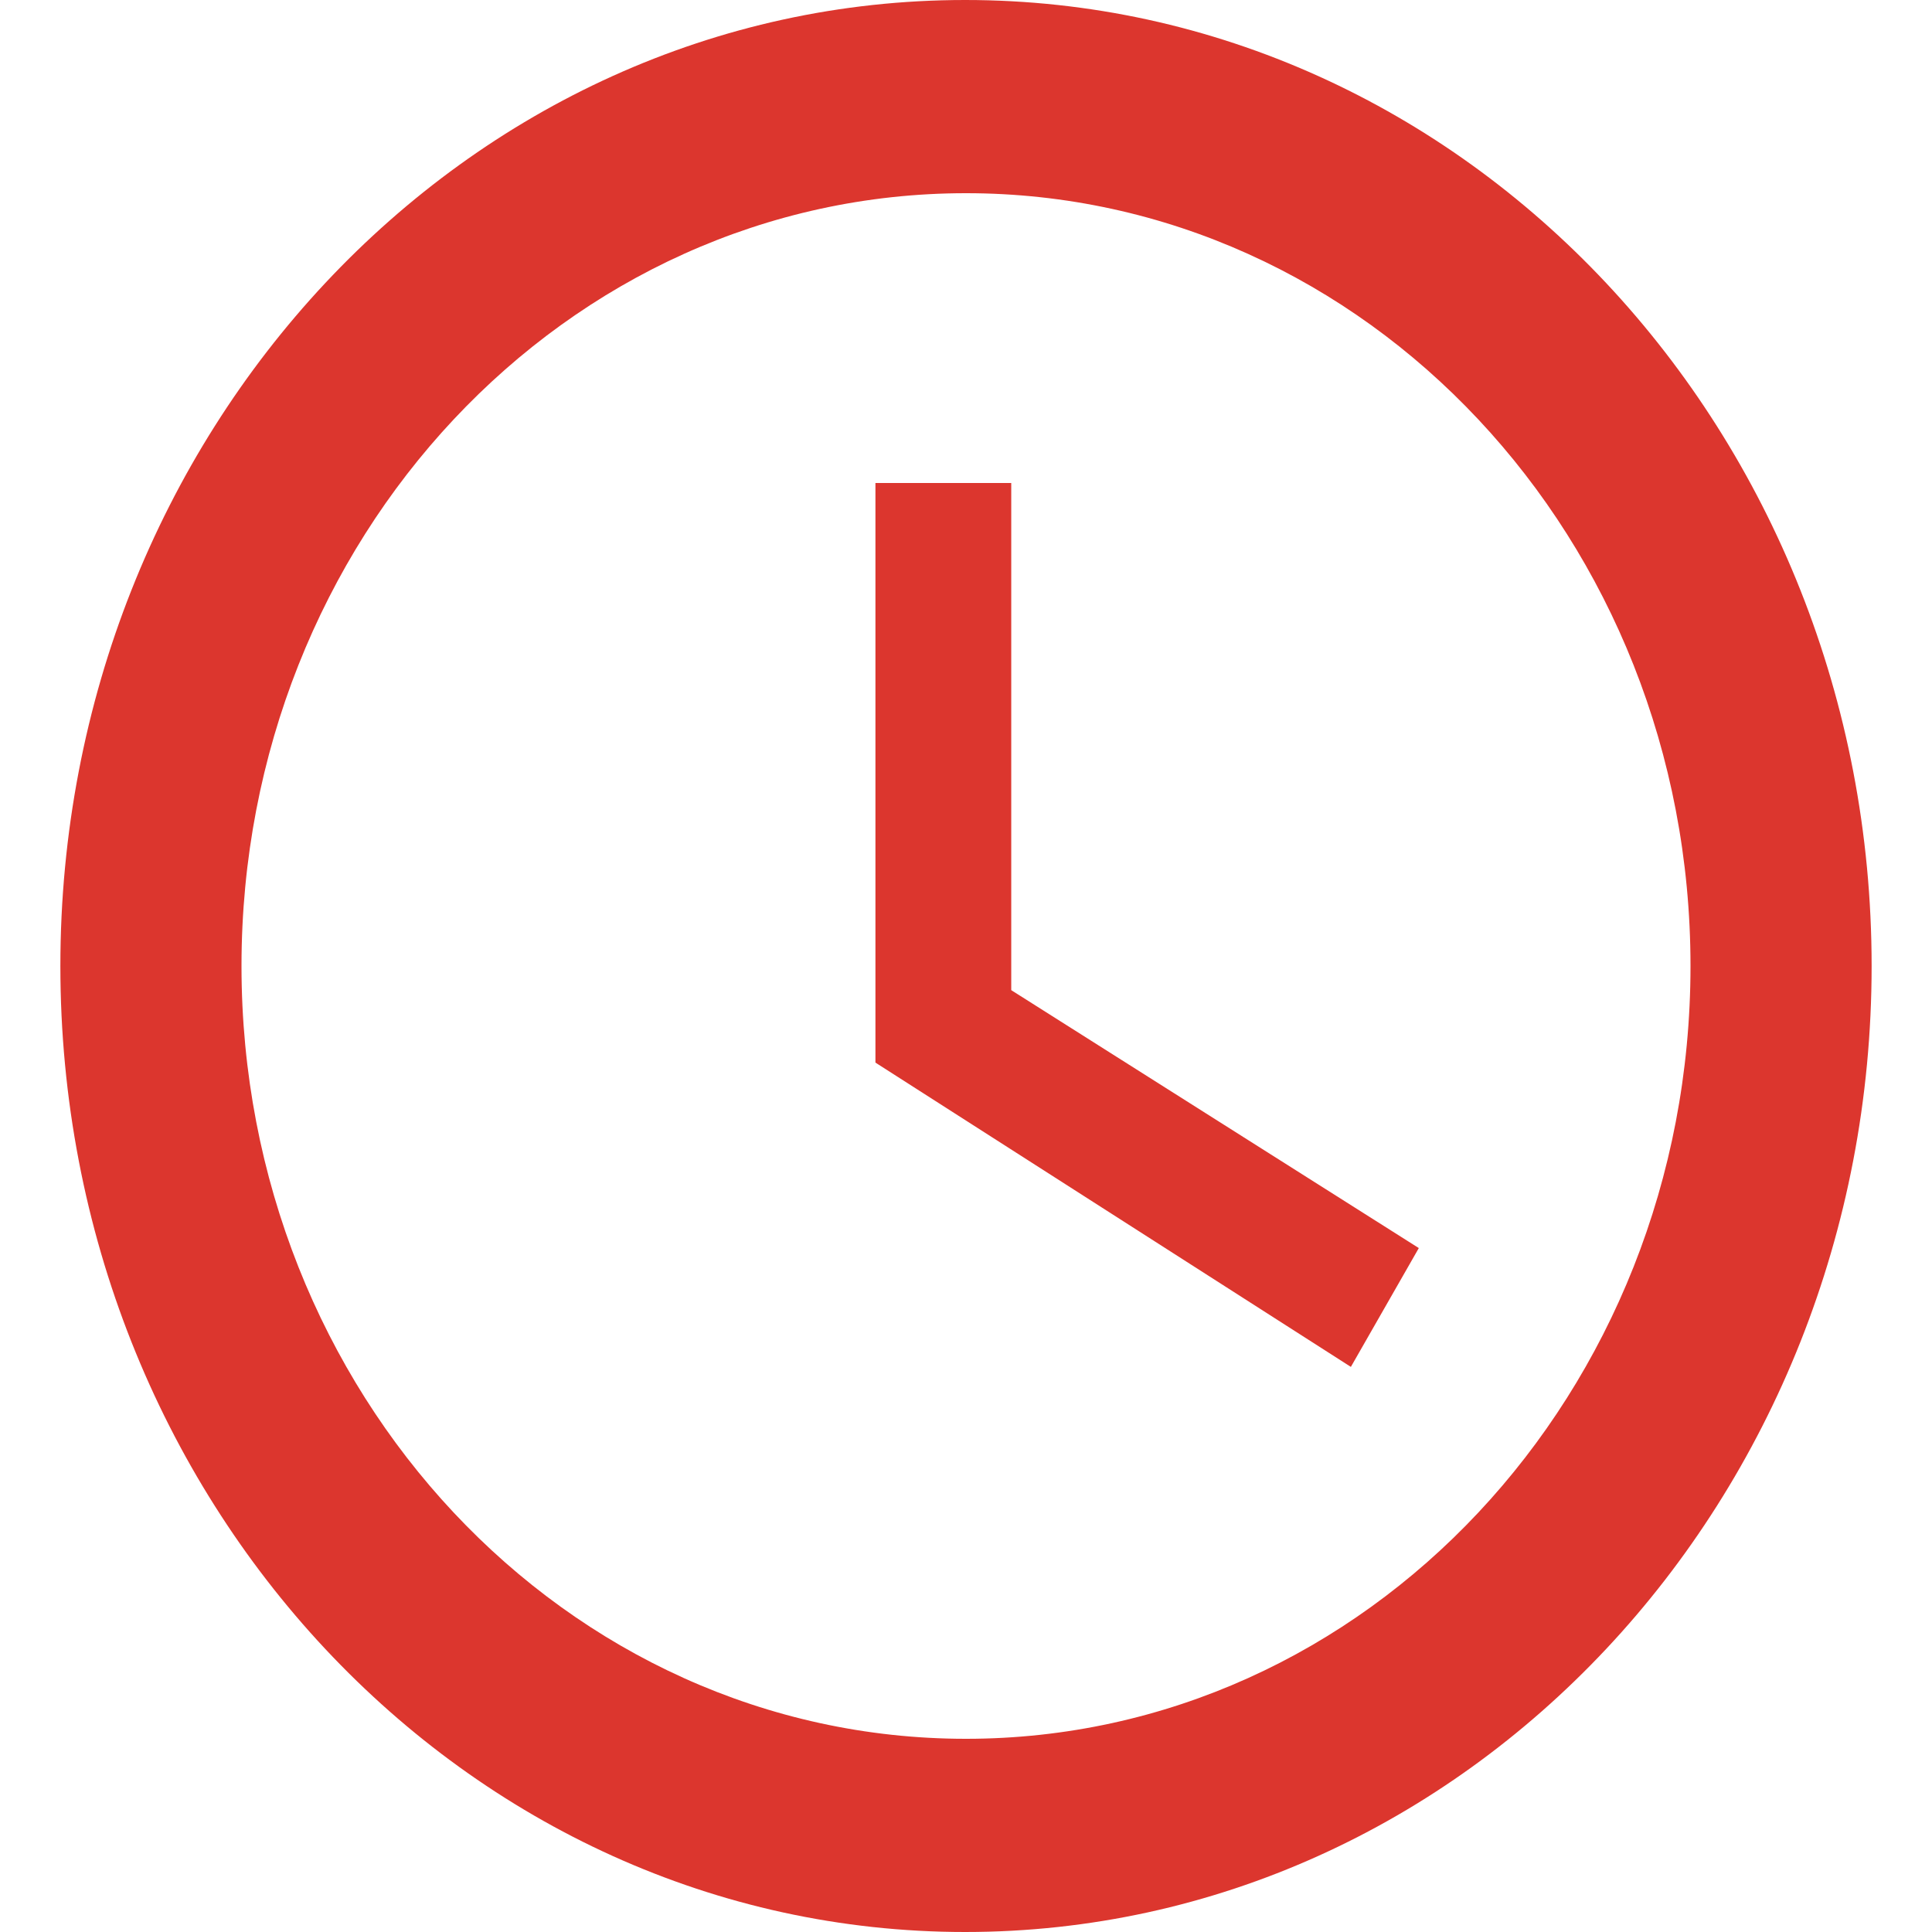 <svg width="24" height="24" viewBox="0 0 24 24" fill="none" xmlns="http://www.w3.org/2000/svg">
<path d="M11.989 0C5.779 0 0.75 5.376 0.75 12C0.75 18.624 5.779 24 11.989 24C18.21 24 23.25 18.624 23.25 12C23.25 5.376 18.21 0 11.989 0ZM12 21.6C7.027 21.6 3 17.304 3 12C3 6.696 7.027 2.4 12 2.4C16.973 2.4 21 6.696 21 12C21 17.304 16.973 21.6 12 21.6ZM12.562 6H10.875V13.2L16.781 16.98L17.625 15.504L12.562 12.3V6Z" fill="#DC362E"/>
</svg>
